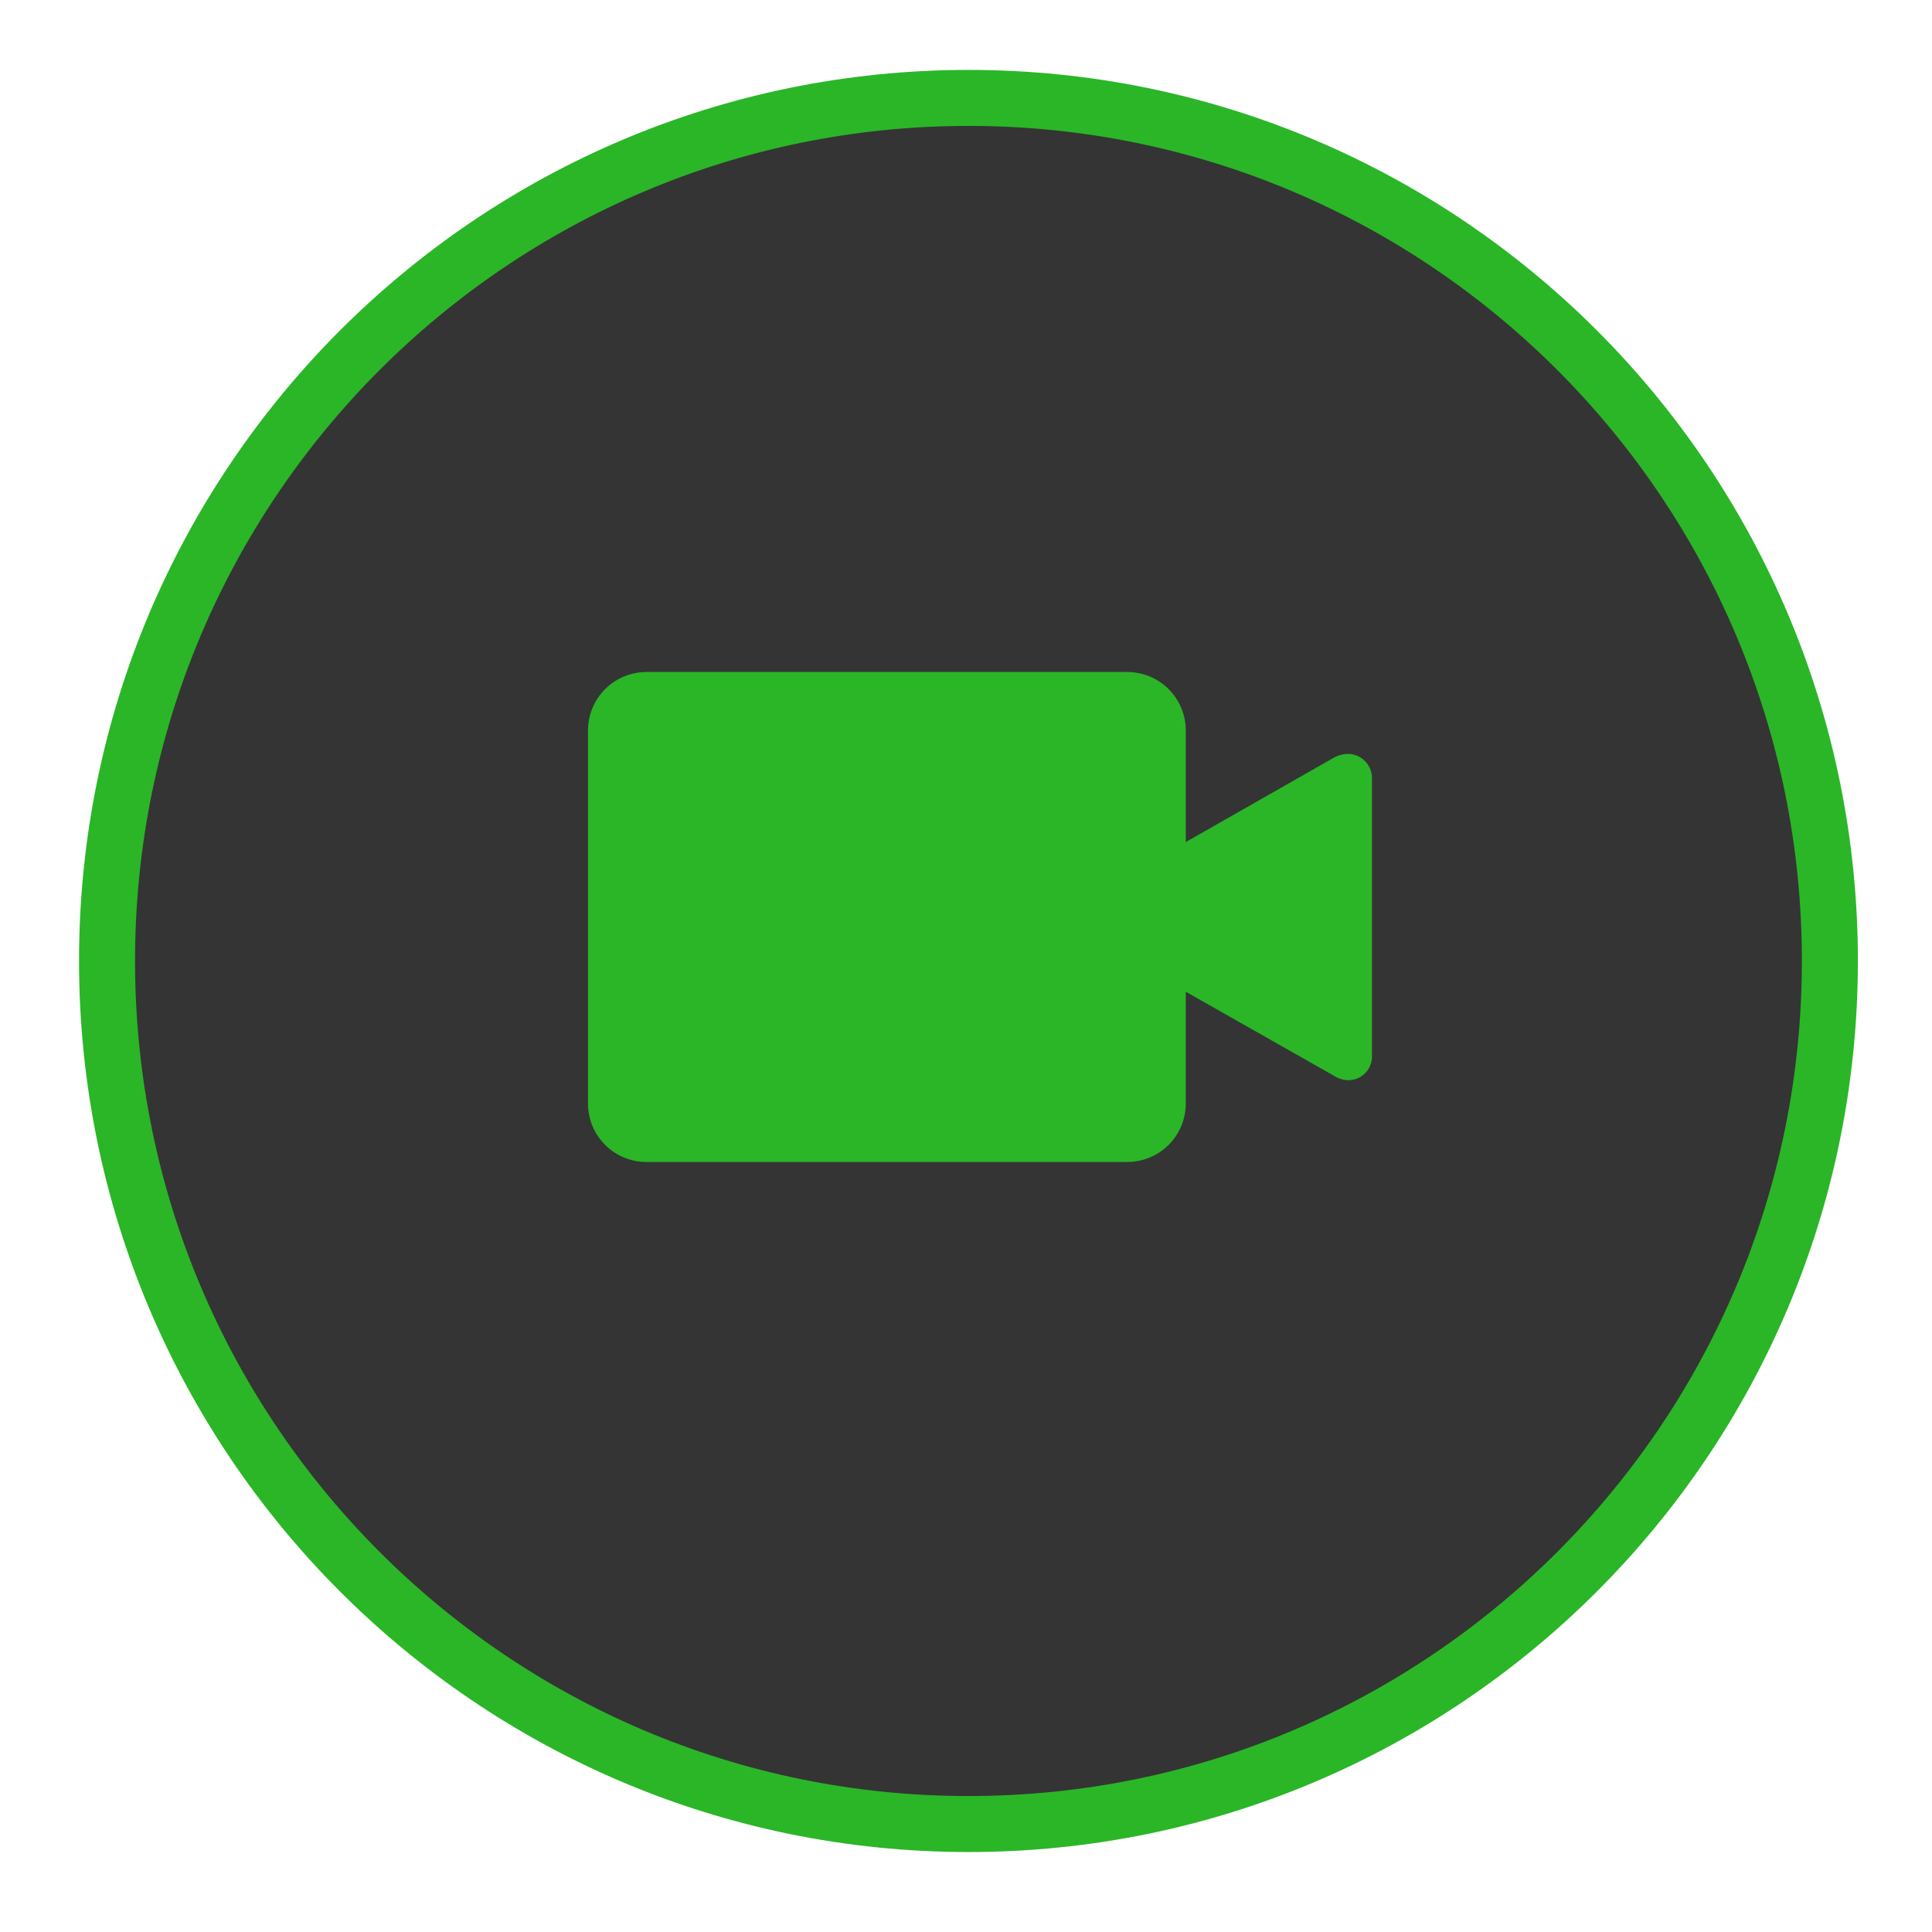 <svg width="69" height="69" viewBox="0 0 69 69" fill="none" xmlns="http://www.w3.org/2000/svg">
<g filter="url(#filter0_d_344_64264)">
<path d="M65.353 33.32C65.353 50.345 51.577 64.144 34.588 64.144C17.599 64.144 3.823 50.345 3.823 33.32C3.823 16.295 17.599 2.497 34.588 2.497C51.577 2.497 65.353 16.295 65.353 33.32Z" fill="#343434" stroke="#2AB627" stroke-width="2" stroke-miterlimit="10"/>
</g>
<path d="M48.144 26.925C47.953 26.927 47.766 26.981 47.603 27.08L42.349 30.073V26.061C42.341 25.51 42.117 24.984 41.723 24.598C41.33 24.212 40.8 23.997 40.249 24H23.1C22.549 23.997 22.018 24.212 21.625 24.598C21.232 24.984 21.007 25.51 21 26.061V39.441C21.007 39.992 21.232 40.517 21.626 40.903C22.019 41.288 22.549 41.503 23.1 41.499H40.249C40.8 41.503 41.329 41.288 41.723 40.903C42.116 40.517 42.341 39.992 42.349 39.441V35.419L47.598 38.396C47.766 38.512 47.964 38.576 48.169 38.58C48.285 38.578 48.399 38.551 48.505 38.503C48.61 38.455 48.705 38.385 48.782 38.299C48.86 38.212 48.919 38.111 48.956 38.001C48.993 37.891 49.007 37.774 48.997 37.658V27.859C49.007 27.741 48.992 27.622 48.953 27.509C48.915 27.397 48.854 27.294 48.774 27.206C48.694 27.119 48.597 27.048 48.488 27C48.38 26.951 48.263 26.926 48.144 26.925Z" fill="#2AB627"/>
<defs>
<filter id="filter0_d_344_64264" x="0.823" y="0.497" width="67.529" height="67.647" filterUnits="userSpaceOnUse" color-interpolation-filters="sRGB">
<feFlood flood-opacity="0" result="BackgroundImageFix"/>
<feColorMatrix in="SourceAlpha" type="matrix" values="0 0 0 0 0 0 0 0 0 0 0 0 0 0 0 0 0 0 127 0" result="hardAlpha"/>
<feOffset dy="1"/>
<feGaussianBlur stdDeviation="1"/>
<feColorMatrix type="matrix" values="0 0 0 0 0 0 0 0 0 0 0 0 0 0 0 0 0 0 0.502 0"/>
<feBlend mode="normal" in2="BackgroundImageFix" result="effect1_dropShadow_344_64264"/>
<feBlend mode="normal" in="SourceGraphic" in2="effect1_dropShadow_344_64264" result="shape"/>
</filter>
</defs>
</svg>
